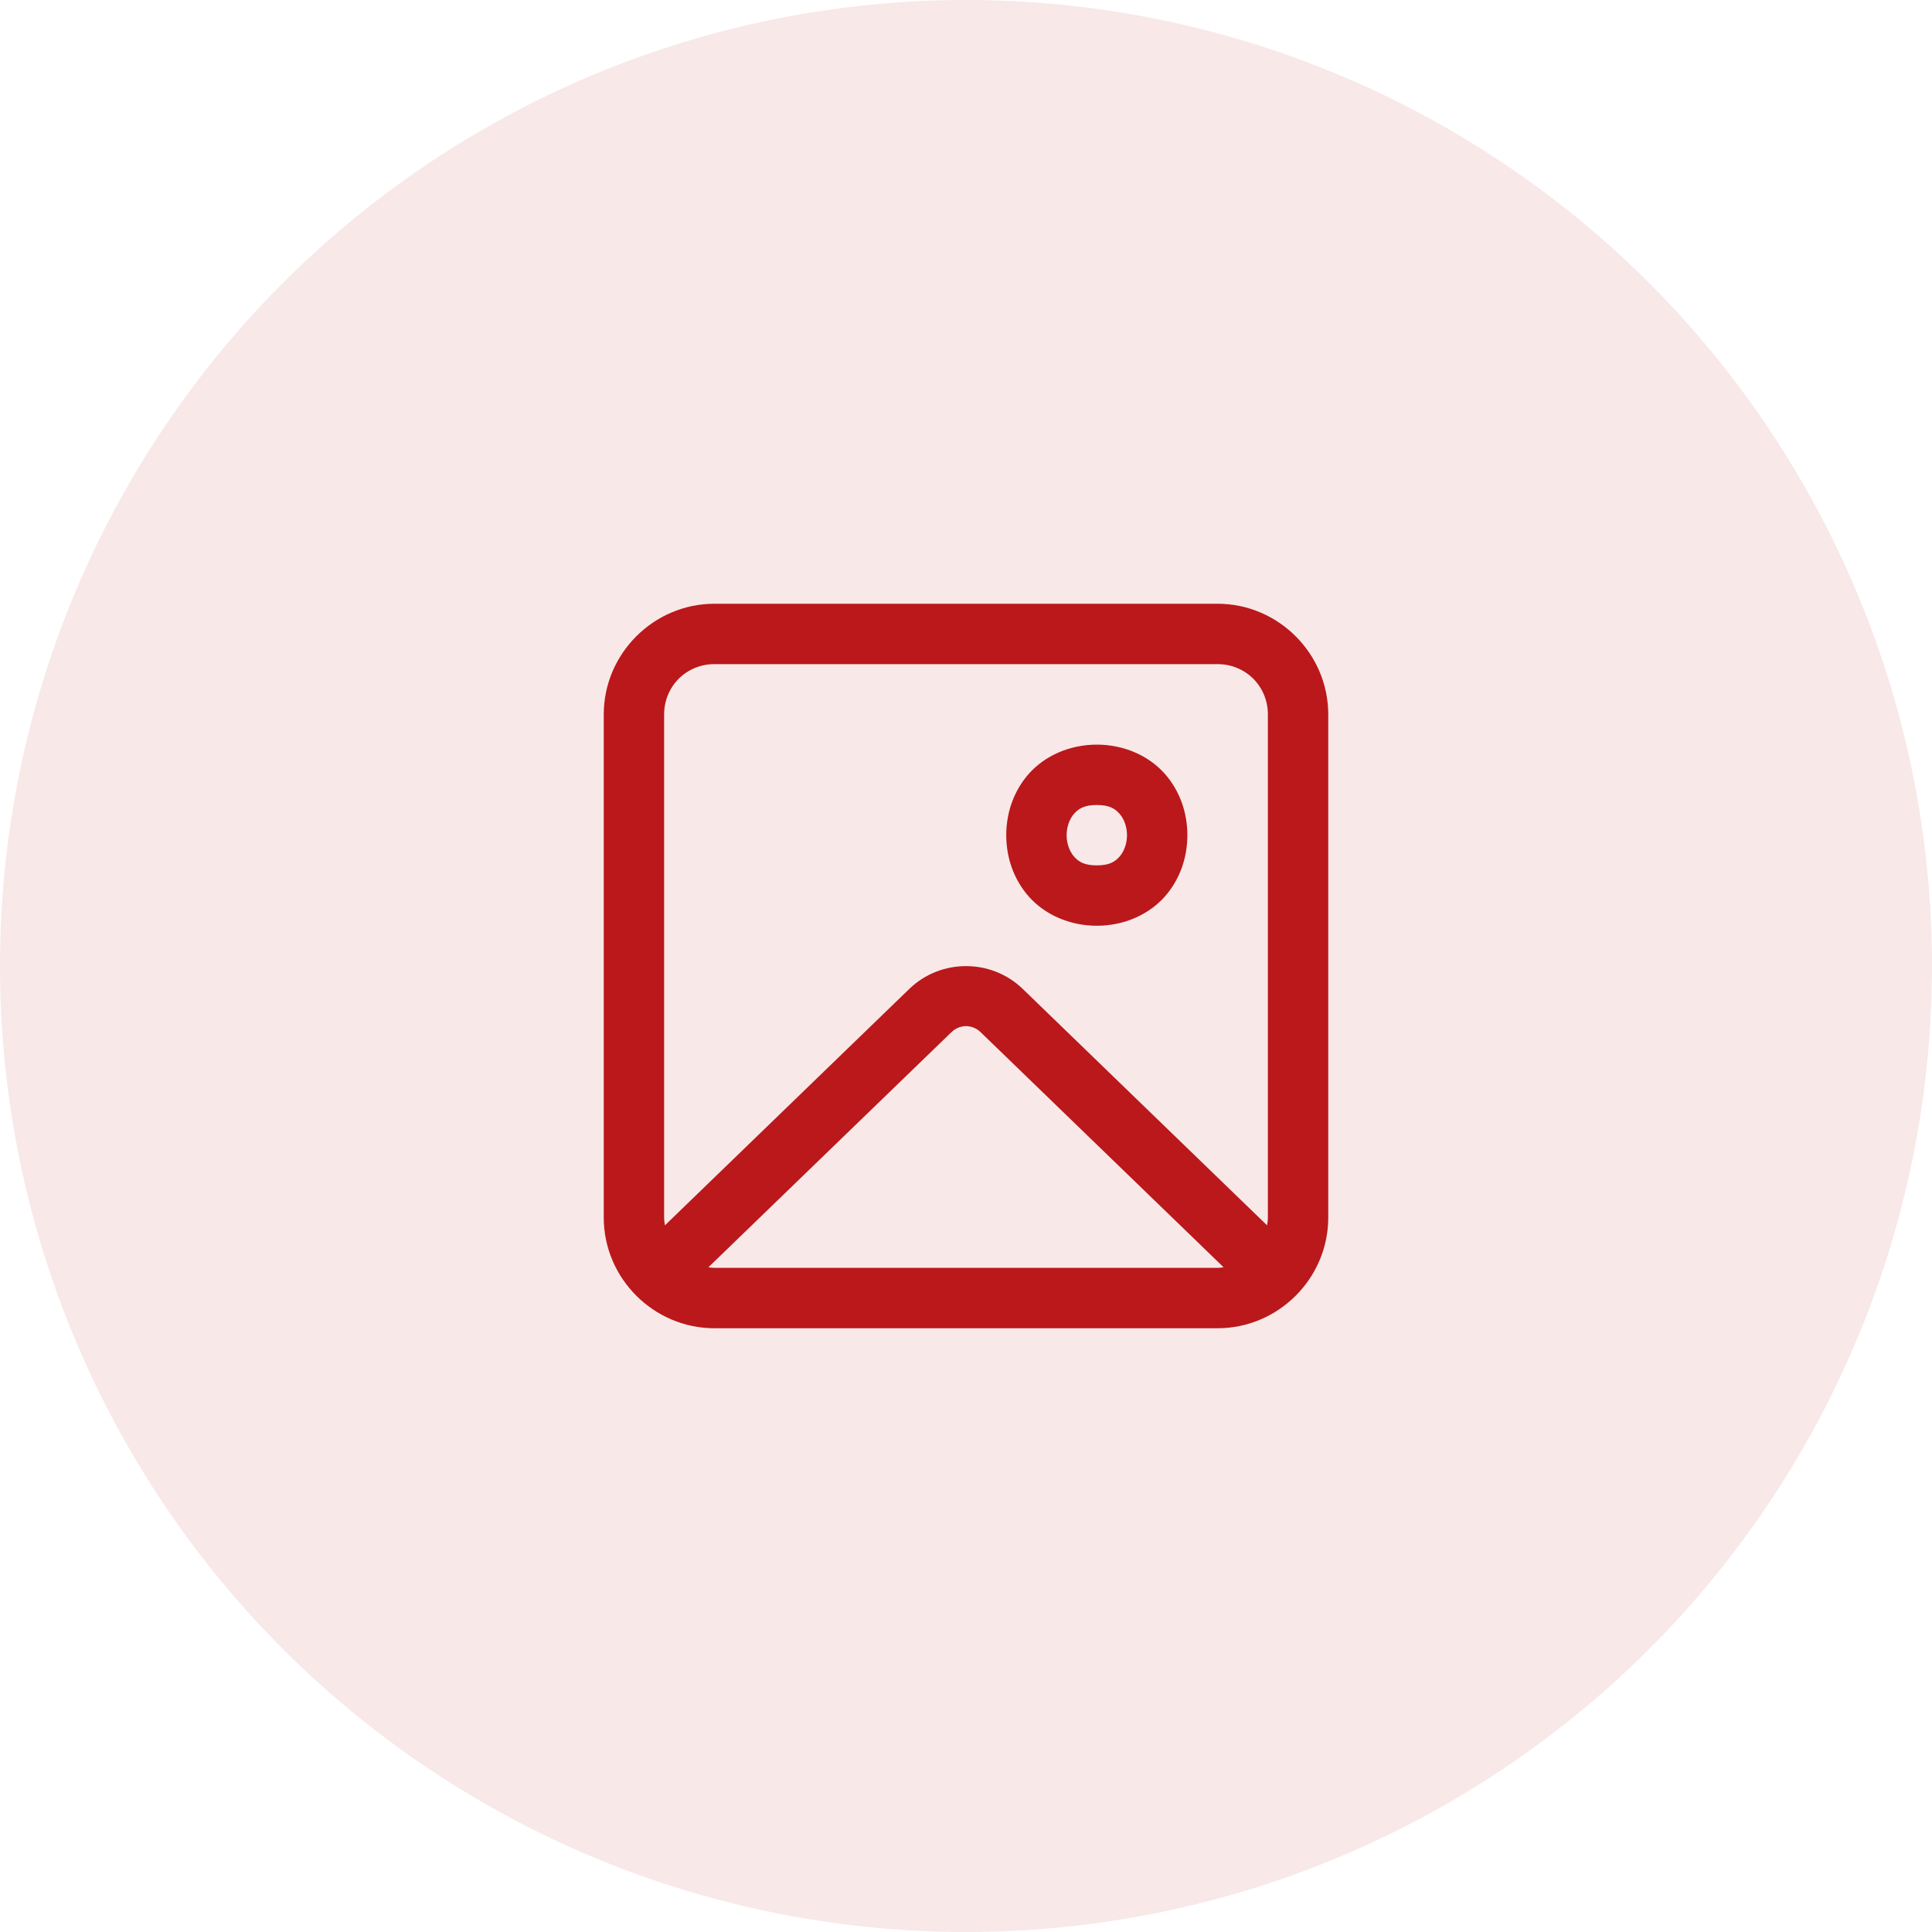 <svg width="48" height="48" viewBox="0 0 48 48" fill="none" xmlns="http://www.w3.org/2000/svg">
<circle opacity="0.1" cx="24" cy="24" r="24" fill="#BA181B"/>
<path d="M17.75 15C16.24 15 15 16.24 15 17.75V30.25C15 31.76 16.24 33 17.75 33H30.25C31.76 33 33 31.76 33 30.25V17.75C33 16.24 31.76 15 30.25 15H17.75ZM17.75 16.5H30.25C30.949 16.5 31.5 17.051 31.5 17.75V30.25C31.5 30.316 31.49 30.38 31.48 30.443L25.407 24.567C25.018 24.191 24.509 24.003 24 24.003C23.491 24.003 22.983 24.191 22.594 24.567L16.52 30.443C16.51 30.38 16.5 30.316 16.5 30.25V17.75C16.5 17.051 17.051 16.5 17.75 16.5ZM27.25 18.5C26.562 18.5 25.952 18.785 25.564 19.221C25.177 19.657 25 20.208 25 20.75C25 21.292 25.177 21.843 25.564 22.279C25.952 22.715 26.562 23 27.25 23C27.938 23 28.548 22.715 28.936 22.279C29.323 21.843 29.5 21.292 29.5 20.75C29.5 20.208 29.323 19.657 28.936 19.221C28.548 18.785 27.938 18.5 27.25 18.5ZM27.25 20C27.562 20 27.702 20.09 27.814 20.217C27.927 20.343 28 20.542 28 20.75C28 20.958 27.927 21.157 27.814 21.283C27.702 21.41 27.562 21.5 27.25 21.5C26.938 21.5 26.798 21.41 26.686 21.283C26.573 21.157 26.5 20.958 26.5 20.75C26.5 20.542 26.573 20.343 26.686 20.217C26.798 20.09 26.938 20 27.25 20ZM24.001 25.494C24.131 25.494 24.26 25.545 24.364 25.645L30.4 31.485C30.351 31.491 30.302 31.5 30.25 31.5H17.75C17.698 31.5 17.649 31.491 17.6 31.485L23.637 25.645C23.741 25.545 23.871 25.494 24.001 25.494Z" fill="#BA181B"/>
</svg>
